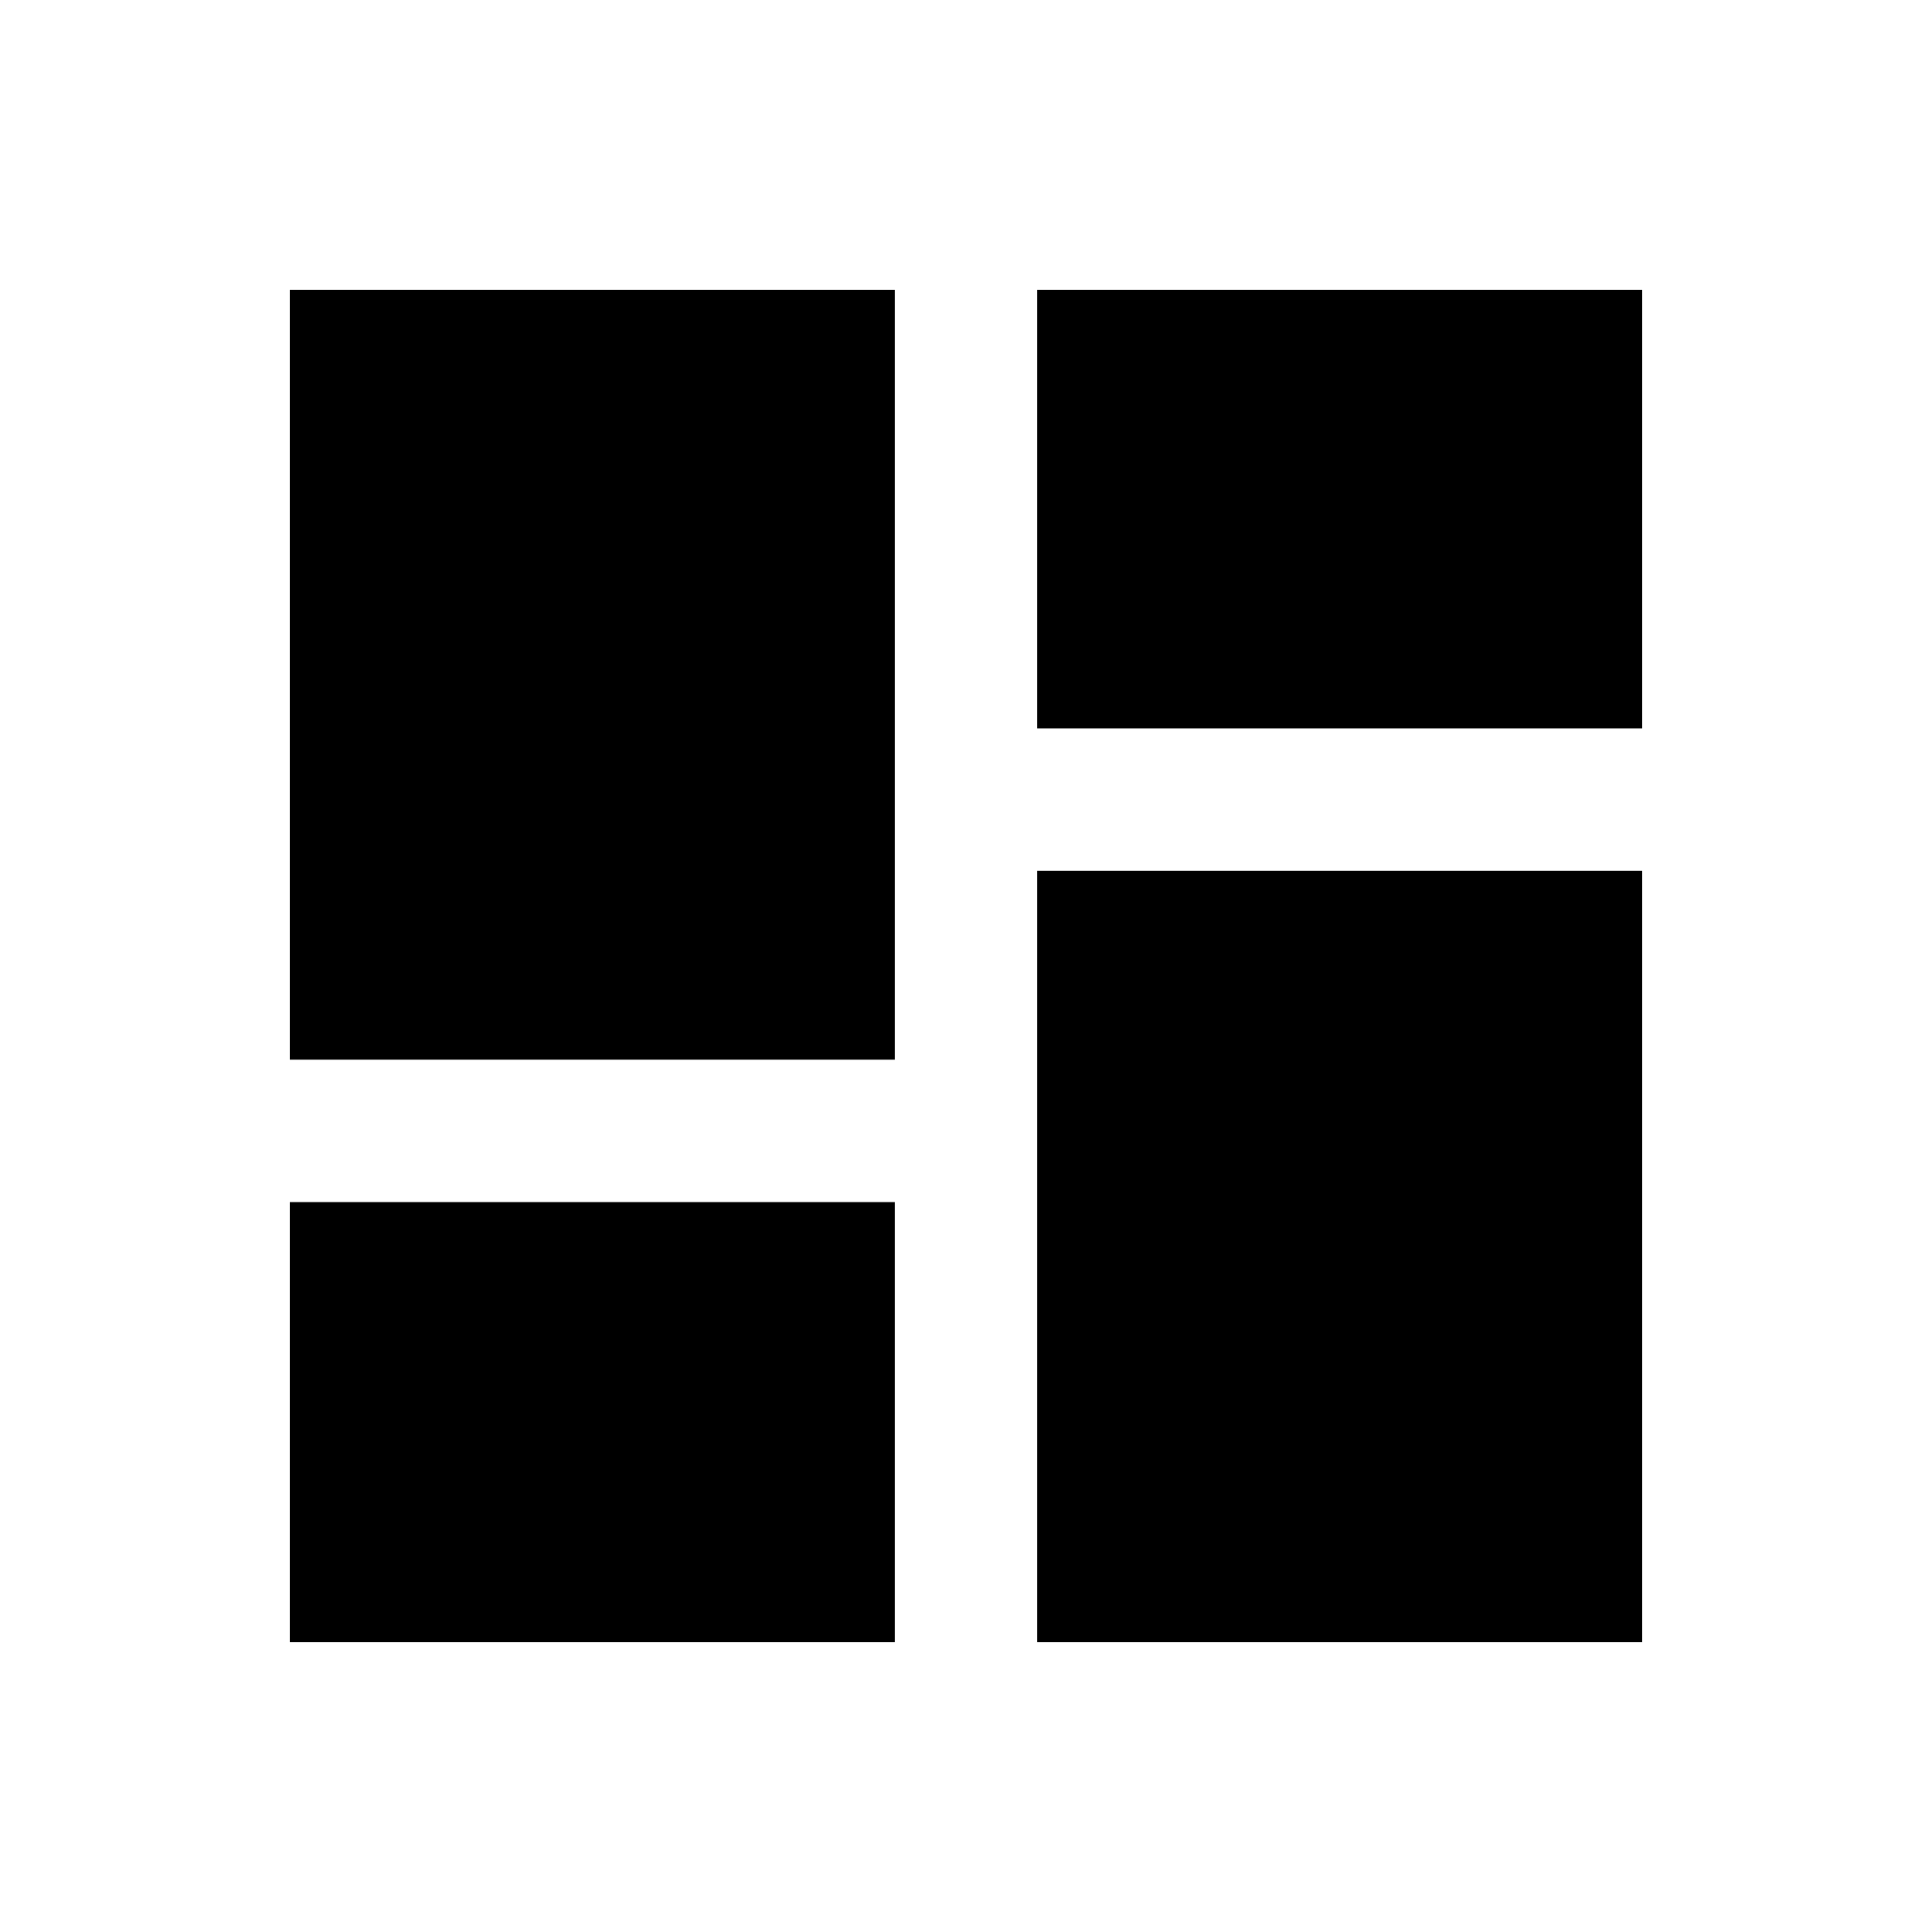 <svg xmlns="http://www.w3.org/2000/svg" height="48" viewBox="0 -960 960 960" width="48"><path d="M144-144v-218.692h300.615V-144H144Zm371.385 0v-383.308H816V-144H515.385ZM144-433.461V-816h300.615v382.539H144Zm371.385-164.616V-816H816v217.923H515.385Z"/></svg>